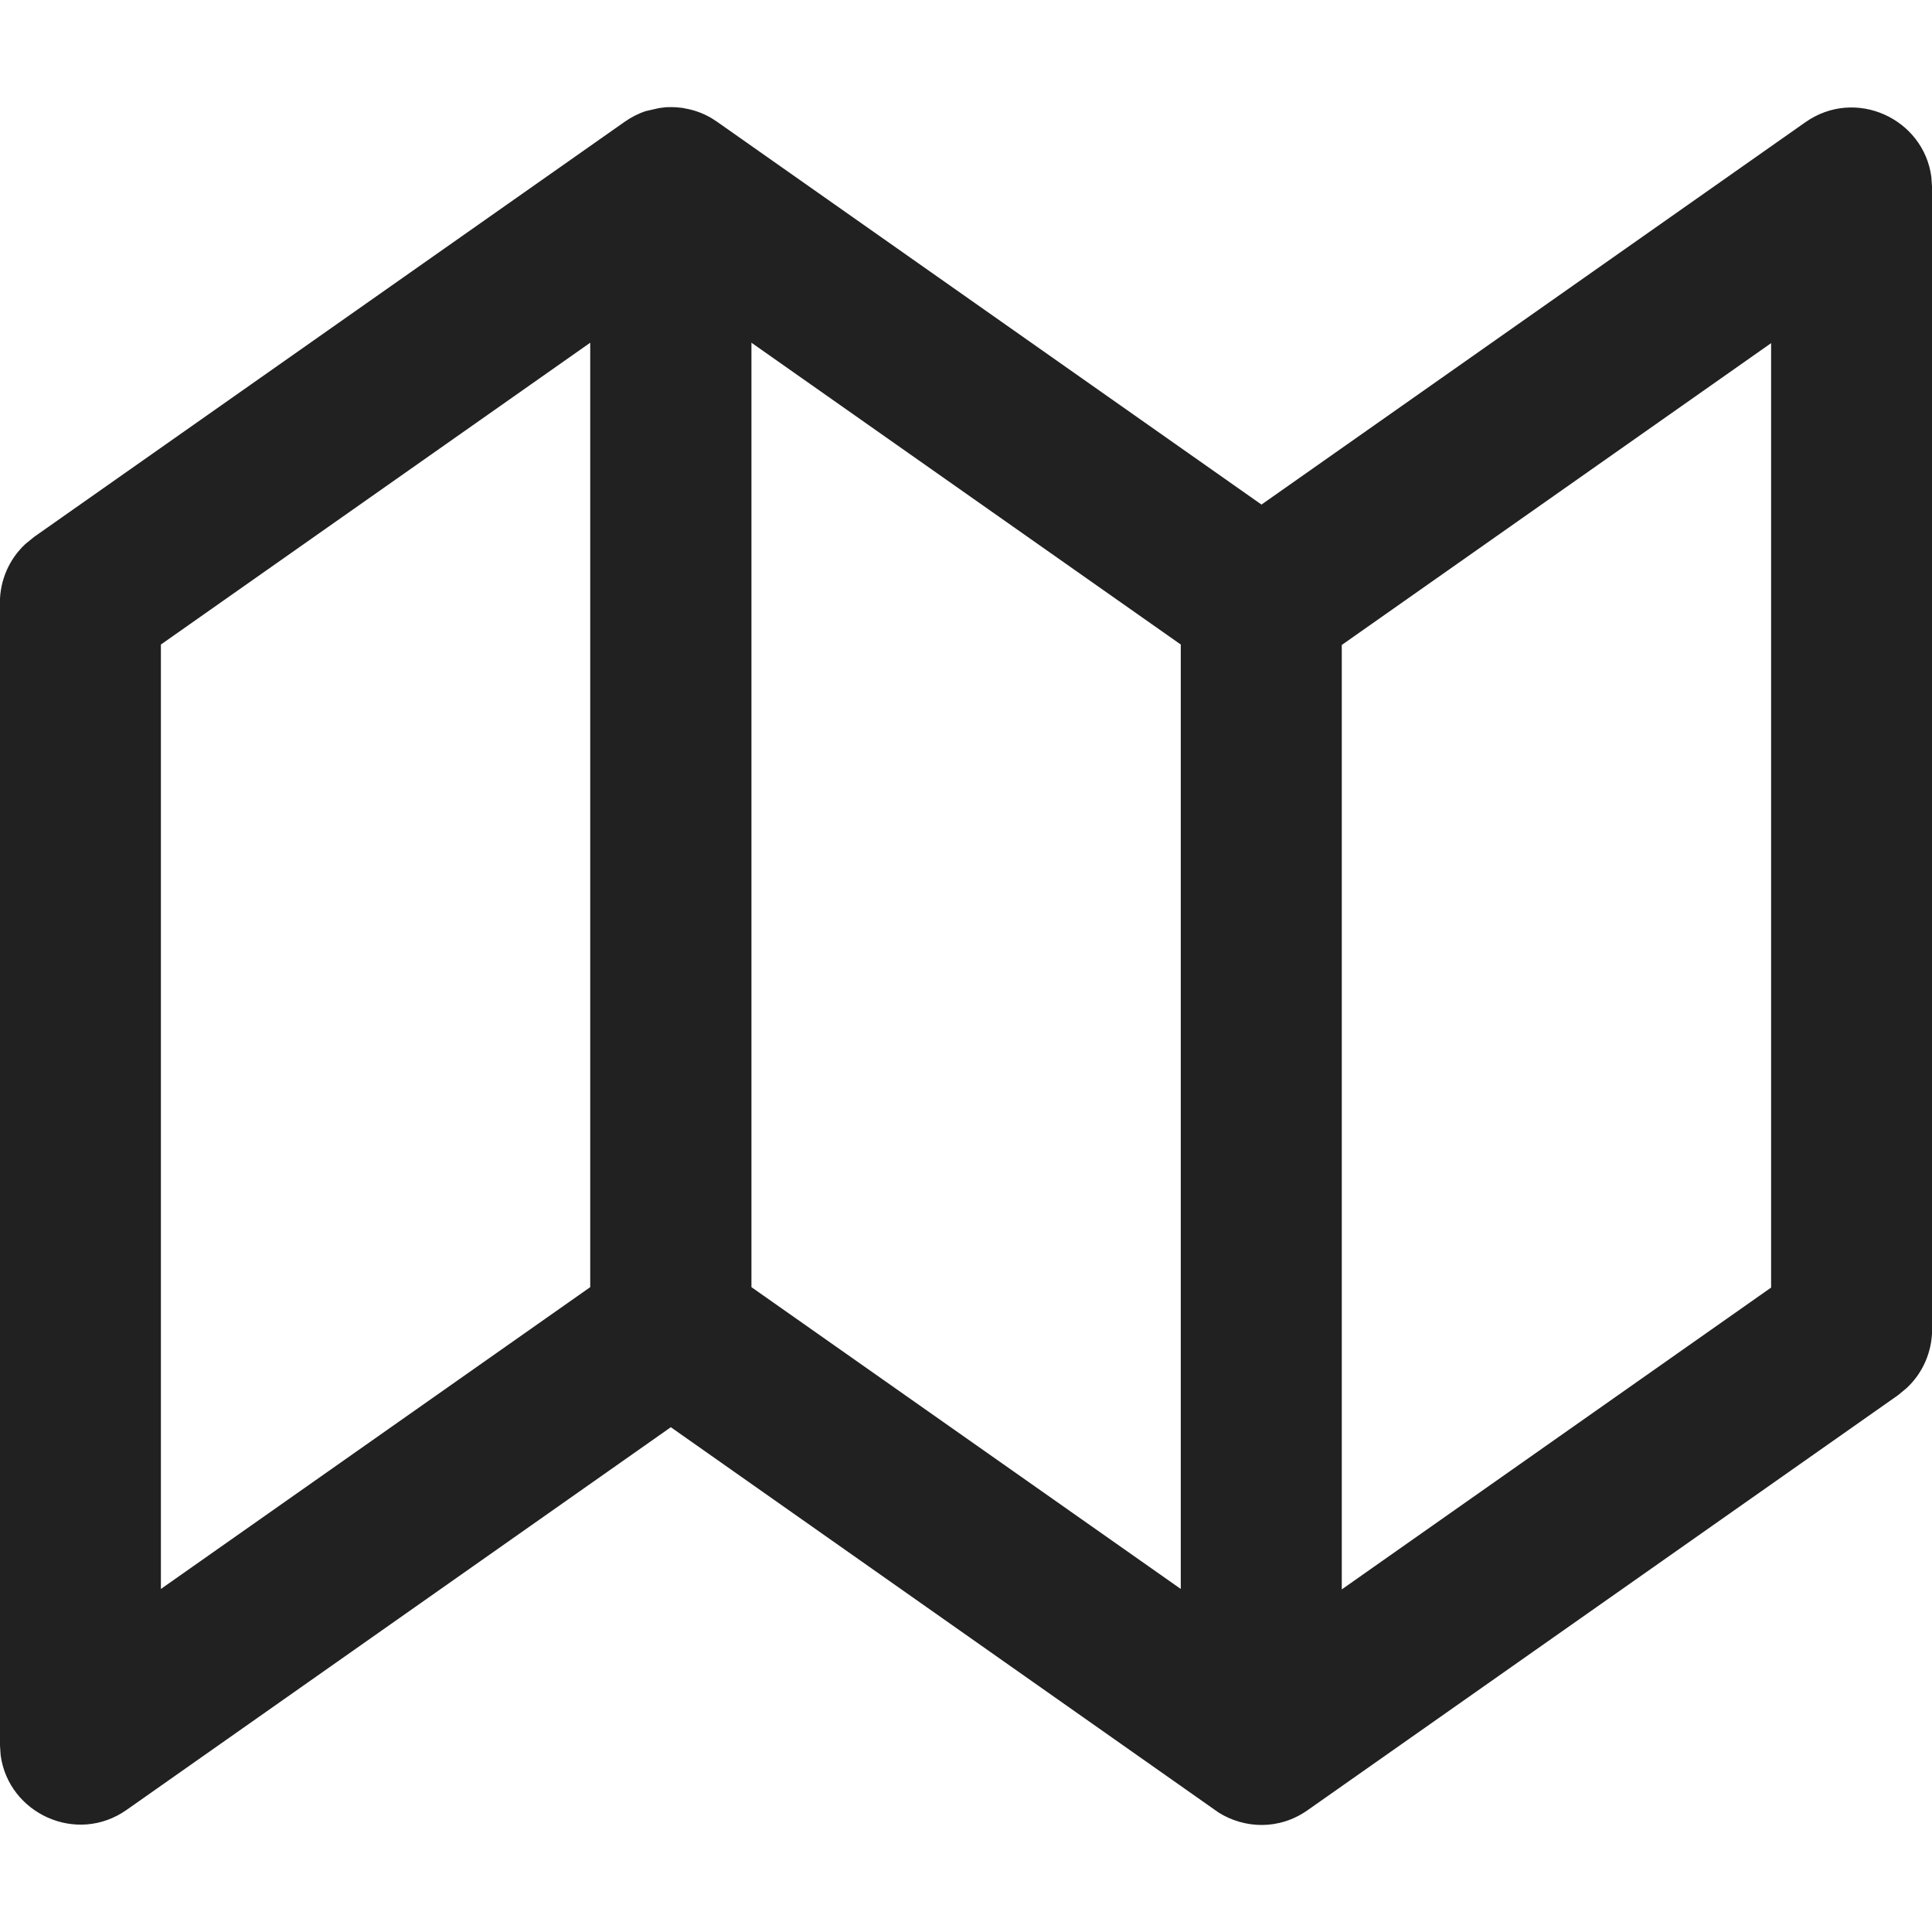 <svg width="18" height="18" viewBox="0 0 18 18" fill="none" xmlns="http://www.w3.org/2000/svg">
<path d="M6.203 0.999L6.25 0.998L6.296 0.999C6.319 1.001 6.341 1.003 6.364 1.006L6.38 1.01C6.465 1.024 6.55 1.054 6.631 1.102L6.683 1.136L11.753 4.701L16.82 1.139C17.288 0.81 17.922 1.106 17.994 1.648L18.001 1.753V12.385C18.001 12.595 17.914 12.793 17.763 12.933L17.683 12.999L12.183 16.865C11.916 17.053 11.595 17.037 11.355 16.888L6.25 13.297L1.18 16.862C0.713 17.191 0.079 16.895 0.006 16.353L-0.001 16.248V5.616C-0.001 5.406 0.086 5.208 0.237 5.068L0.318 5.002L5.818 1.136C5.882 1.091 5.949 1.057 6.017 1.035L6.14 1.007L6.203 0.999ZM16.501 3.197L12.501 6.009V14.808L16.501 11.996V3.197ZM5.499 3.193L1.499 6.005V14.804L5.499 11.992V3.193ZM7.001 3.193V11.992L11.001 14.804V6.005L7.001 3.193Z" fill="#212121"/>
</svg>
